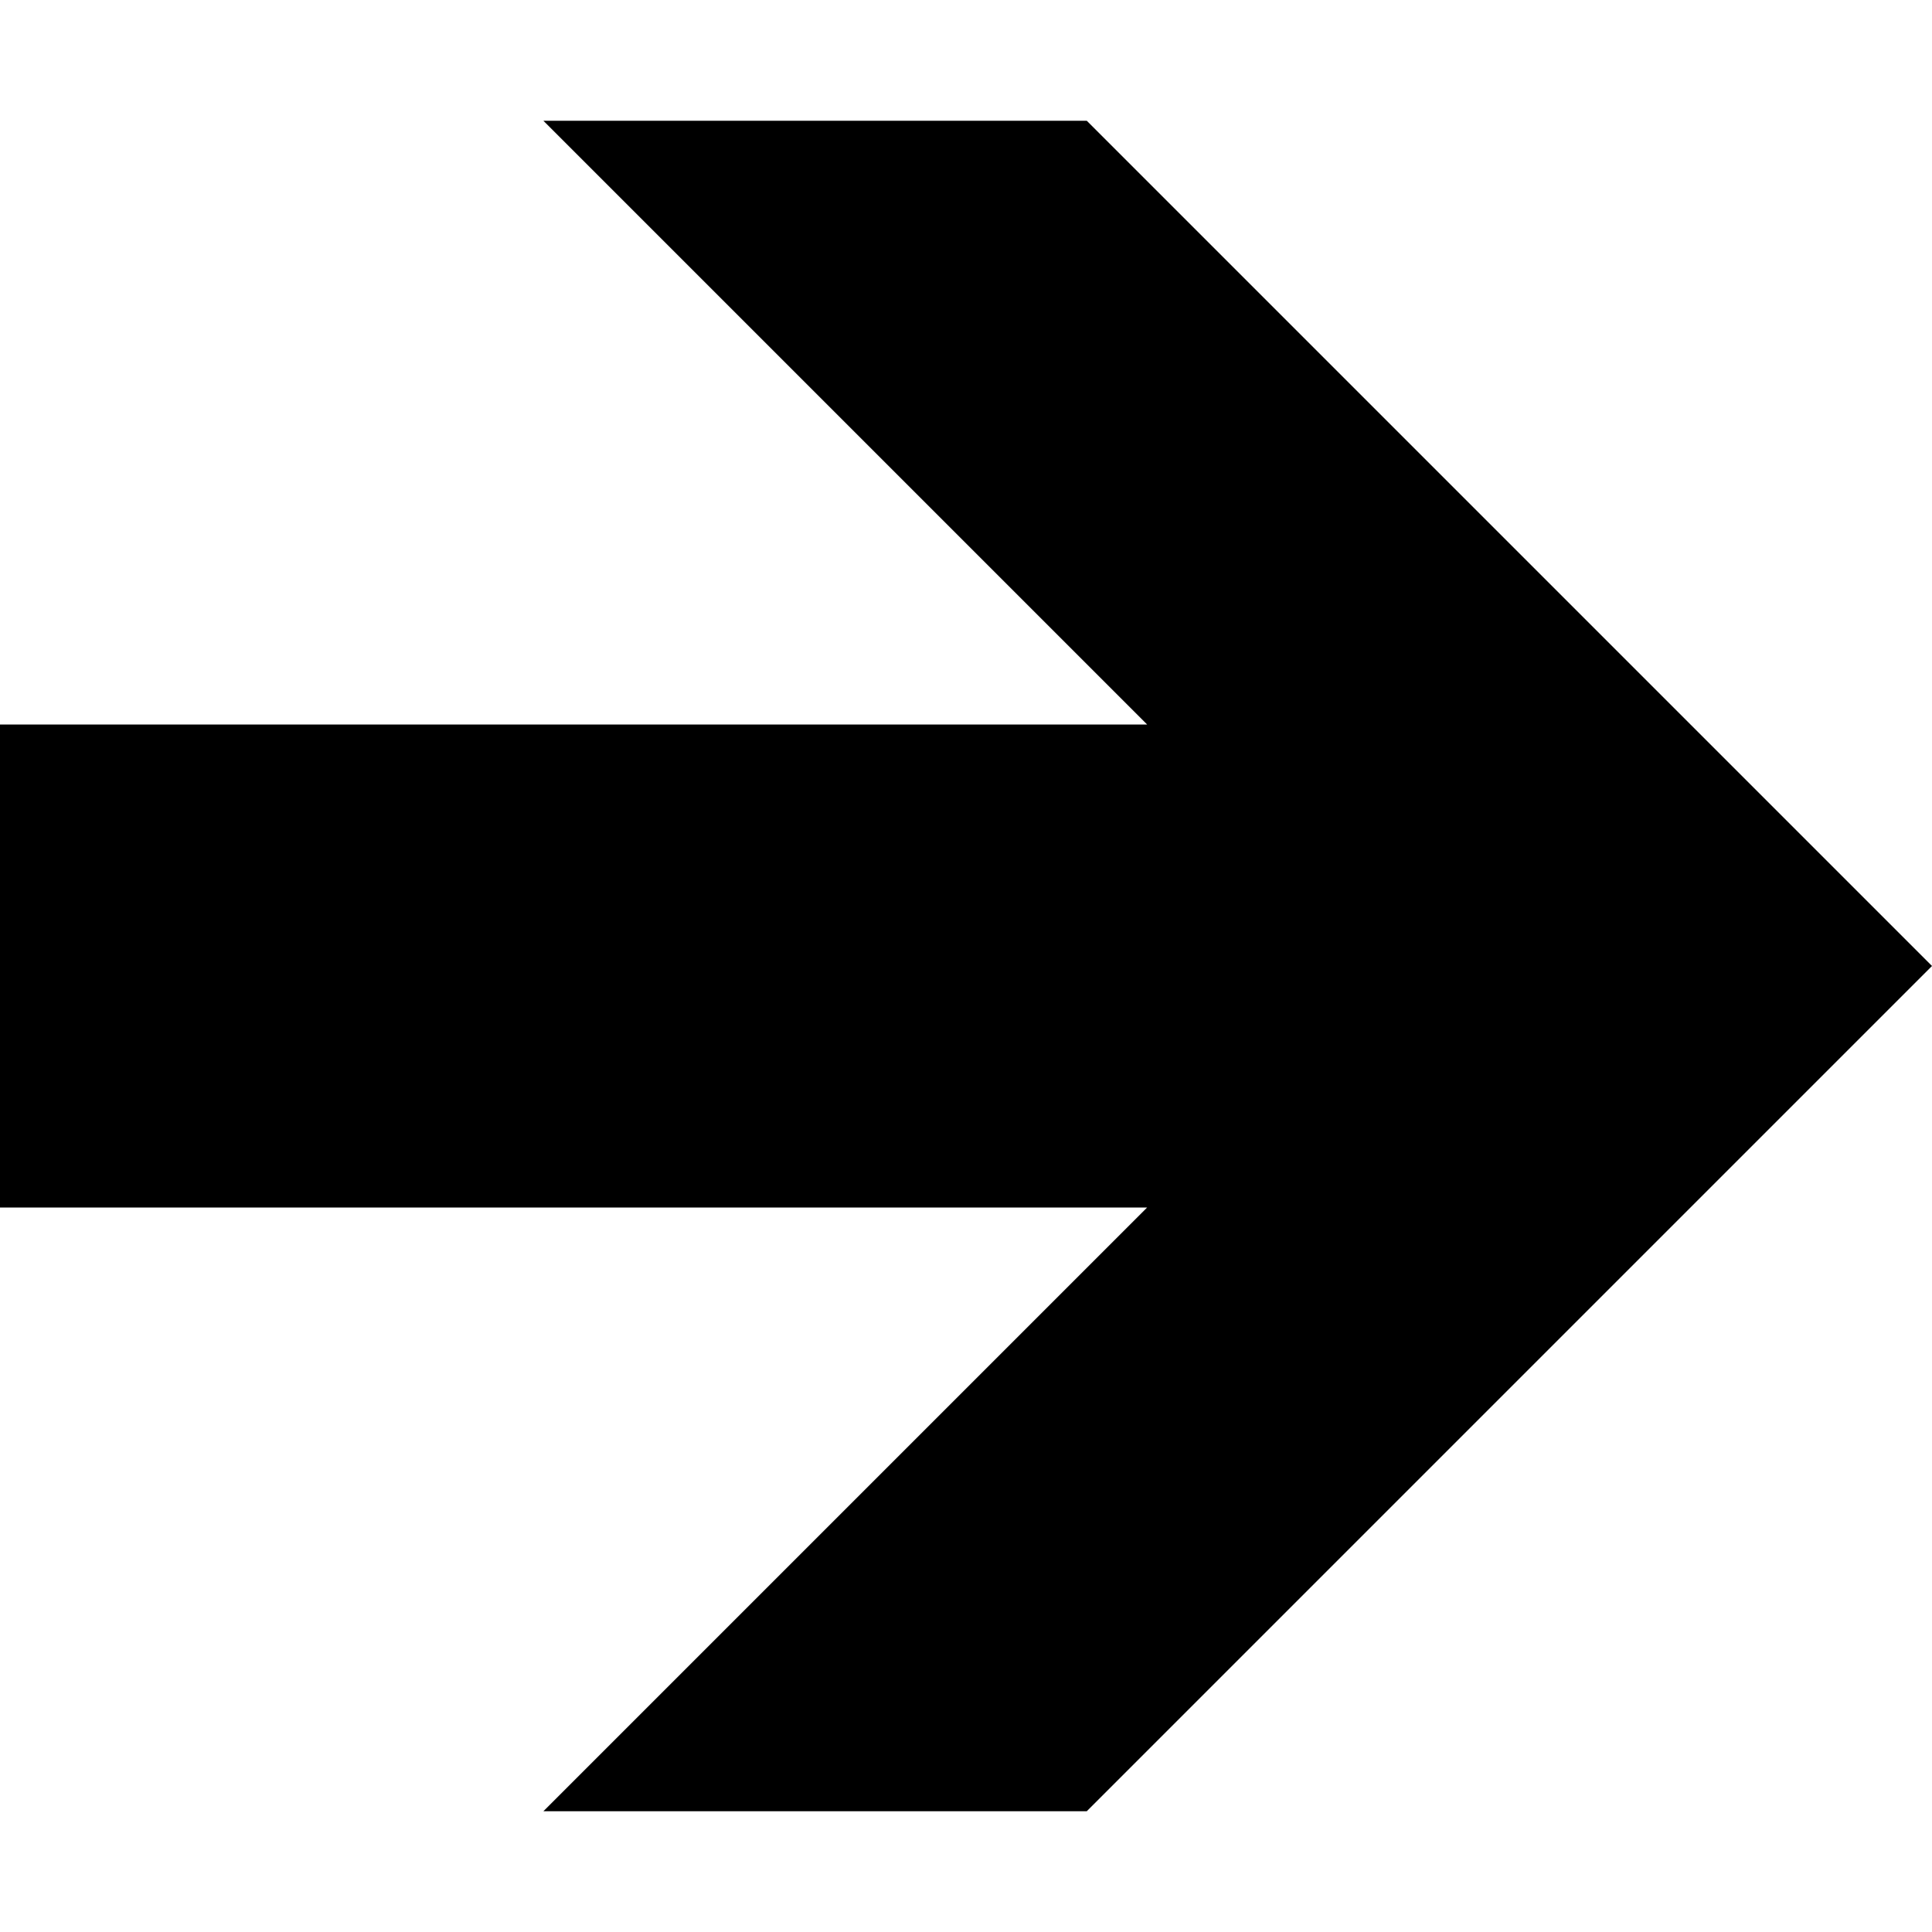 <svg height='100%' width='100%'  fill="#000000" xmlns="http://www.w3.org/2000/svg" version="1.1" data-container-transform="translate(0 1)" viewBox="0 0 16 16" x="0px" y="0px"><path d="M4.5 0l5 5h-9.5v4h9.5l-5 5h4.5l7-7-7-7h-4.5z" transform="translate(0 1)" fill="currentColor"></path></svg>